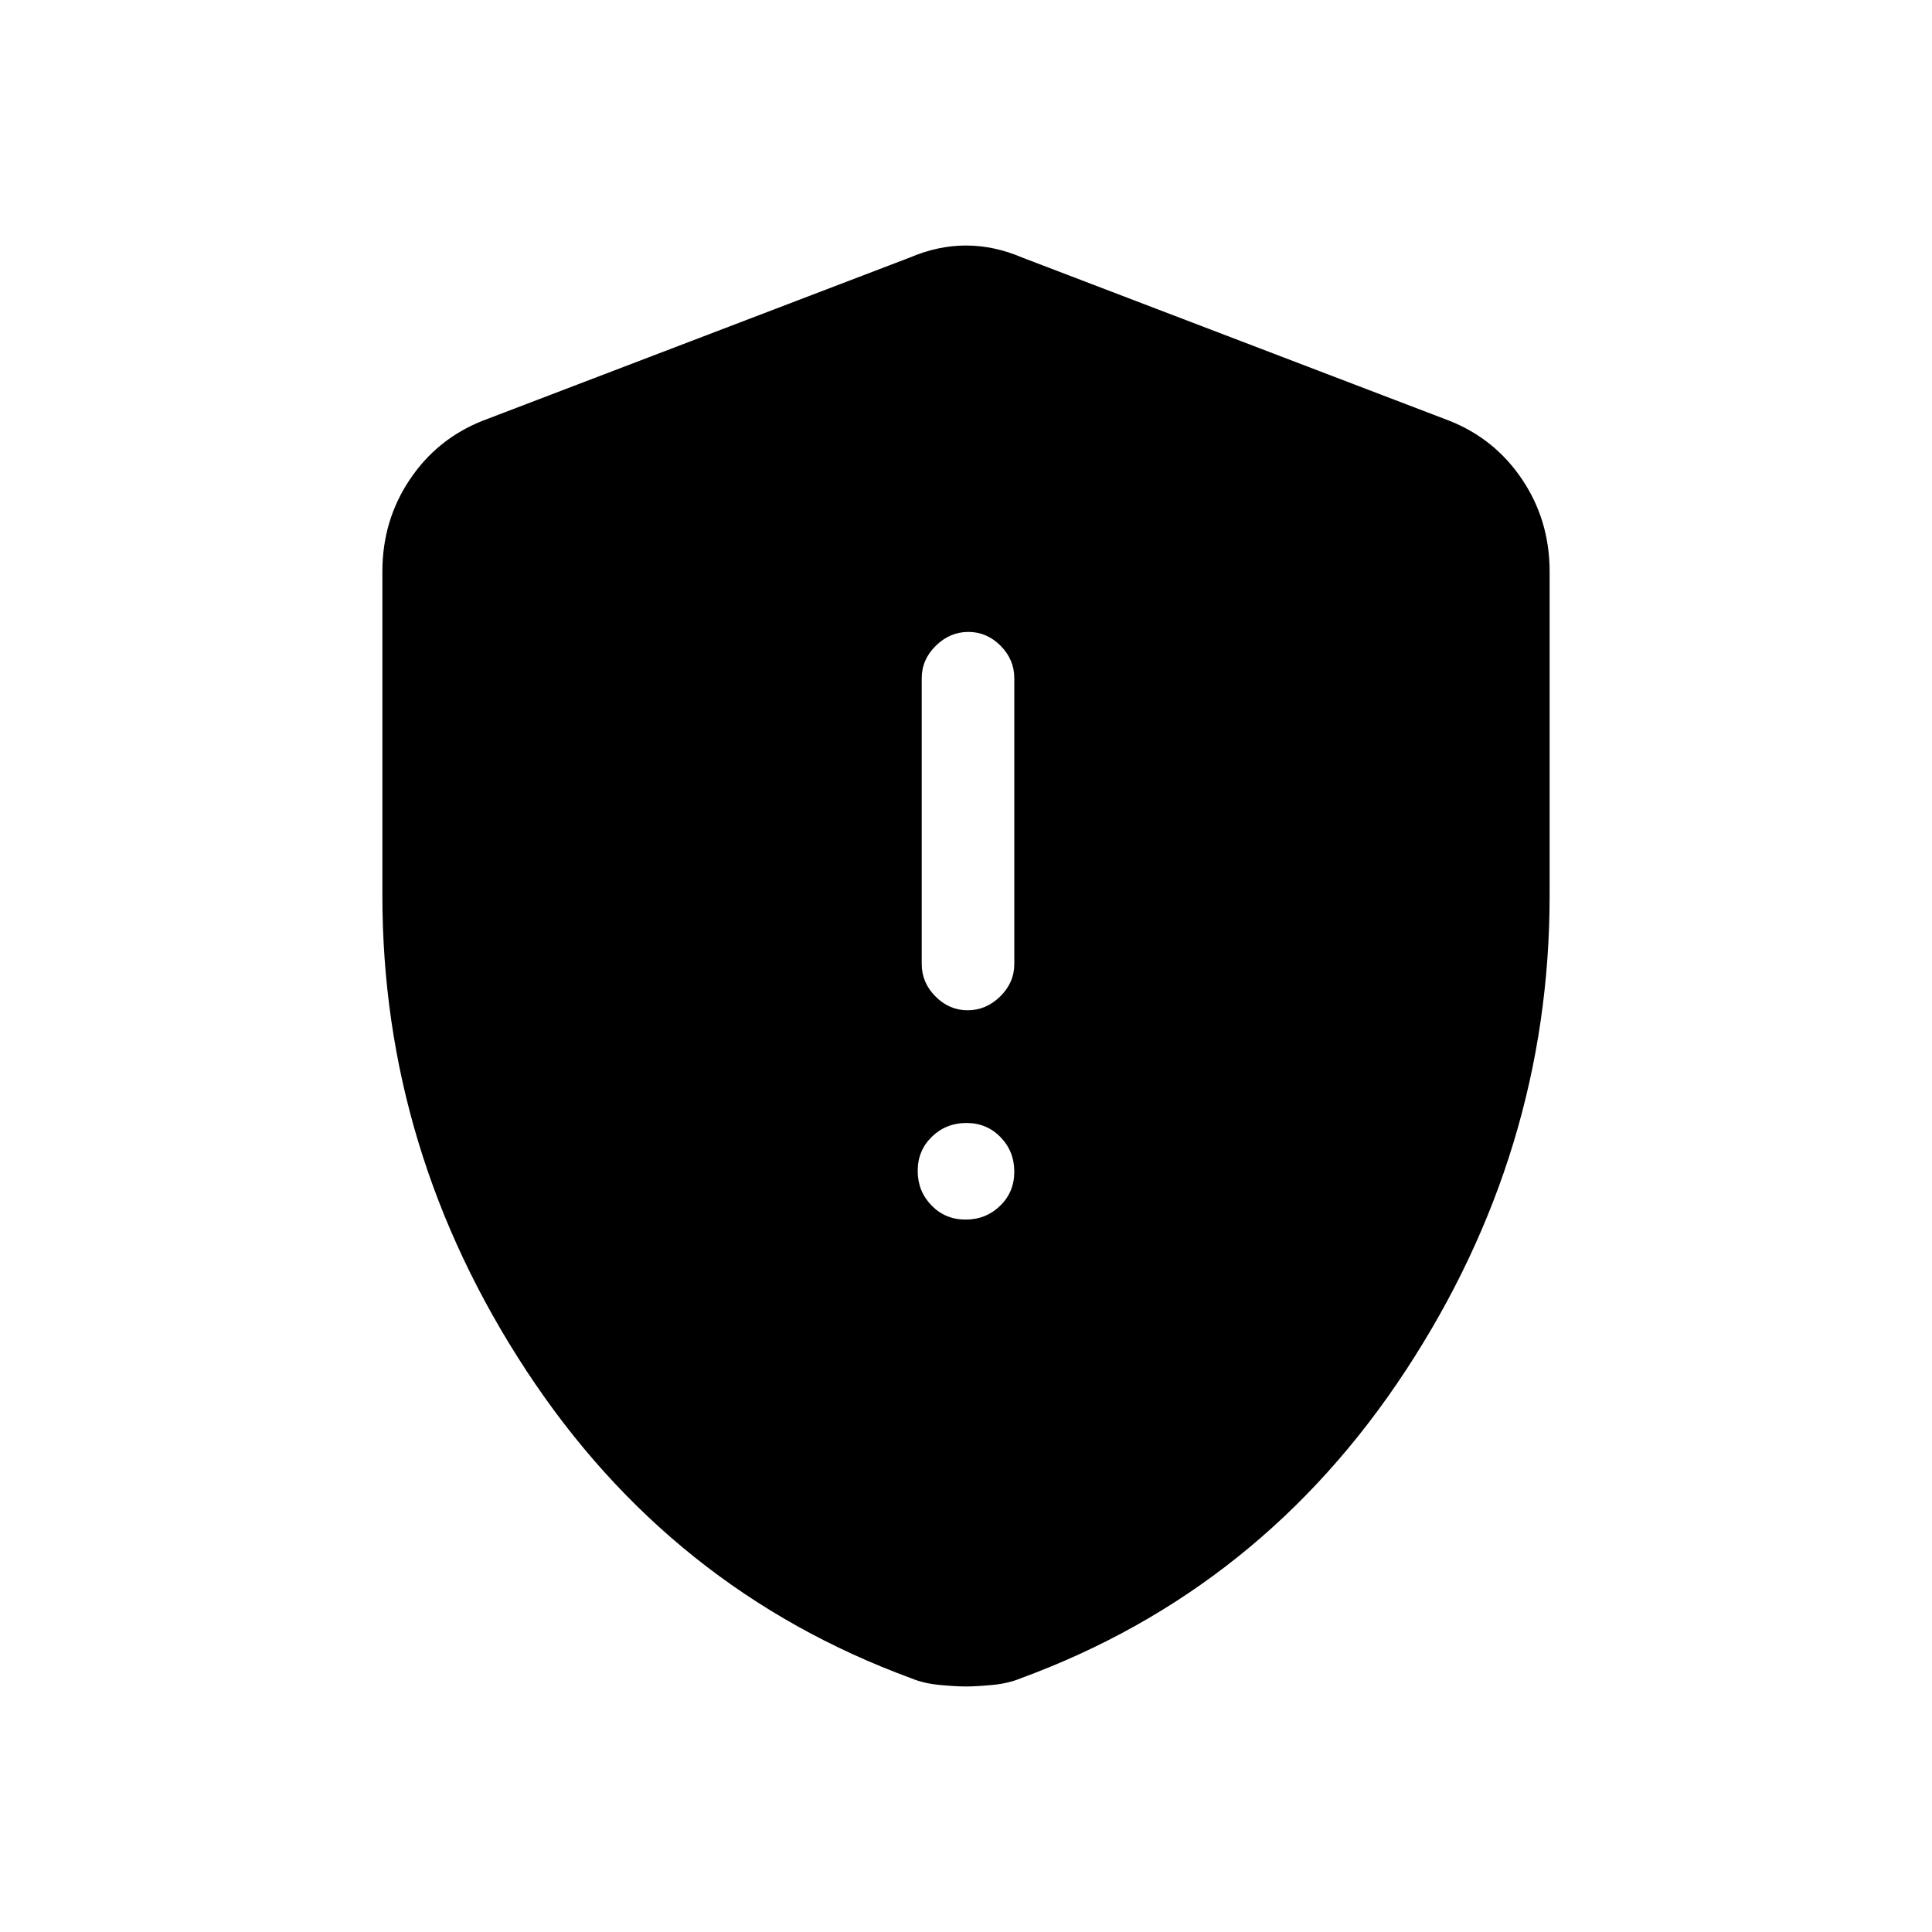 <svg xmlns="http://www.w3.org/2000/svg" height="20" viewBox="0 -960 960 960" width="20"><path d="M479.79-354q10.11 0 17.16-6.84 7.05-6.84 7.05-16.95t-6.84-17.16q-6.84-7.05-16.95-7.05t-17.16 6.84q-7.05 6.84-7.05 16.95t6.84 17.16q6.84 7.05 16.95 7.05Zm1.03-104q9.18 0 16.18-6.88 7-6.87 7-16.12v-142q0-9.25-6.82-16.13-6.83-6.87-16-6.87-9.18 0-16.18 6.87-7 6.88-7 16.13v142q0 9.25 6.82 16.12 6.83 6.88 16 6.88ZM480-122q-5 0-13-.75T452.98-126Q333-170 261.5-279 190-388 190-515v-161q0-25.4 13.62-45.71Q217.23-742.03 240-751l212-81q14-6 28-6t28 6l212 81q22.77 8.97 36.38 29.29Q770-701.4 770-676v161q0 127-71.5 236T507.02-126q-6.02 2.5-14.02 3.25t-13 .75Z"/></svg>